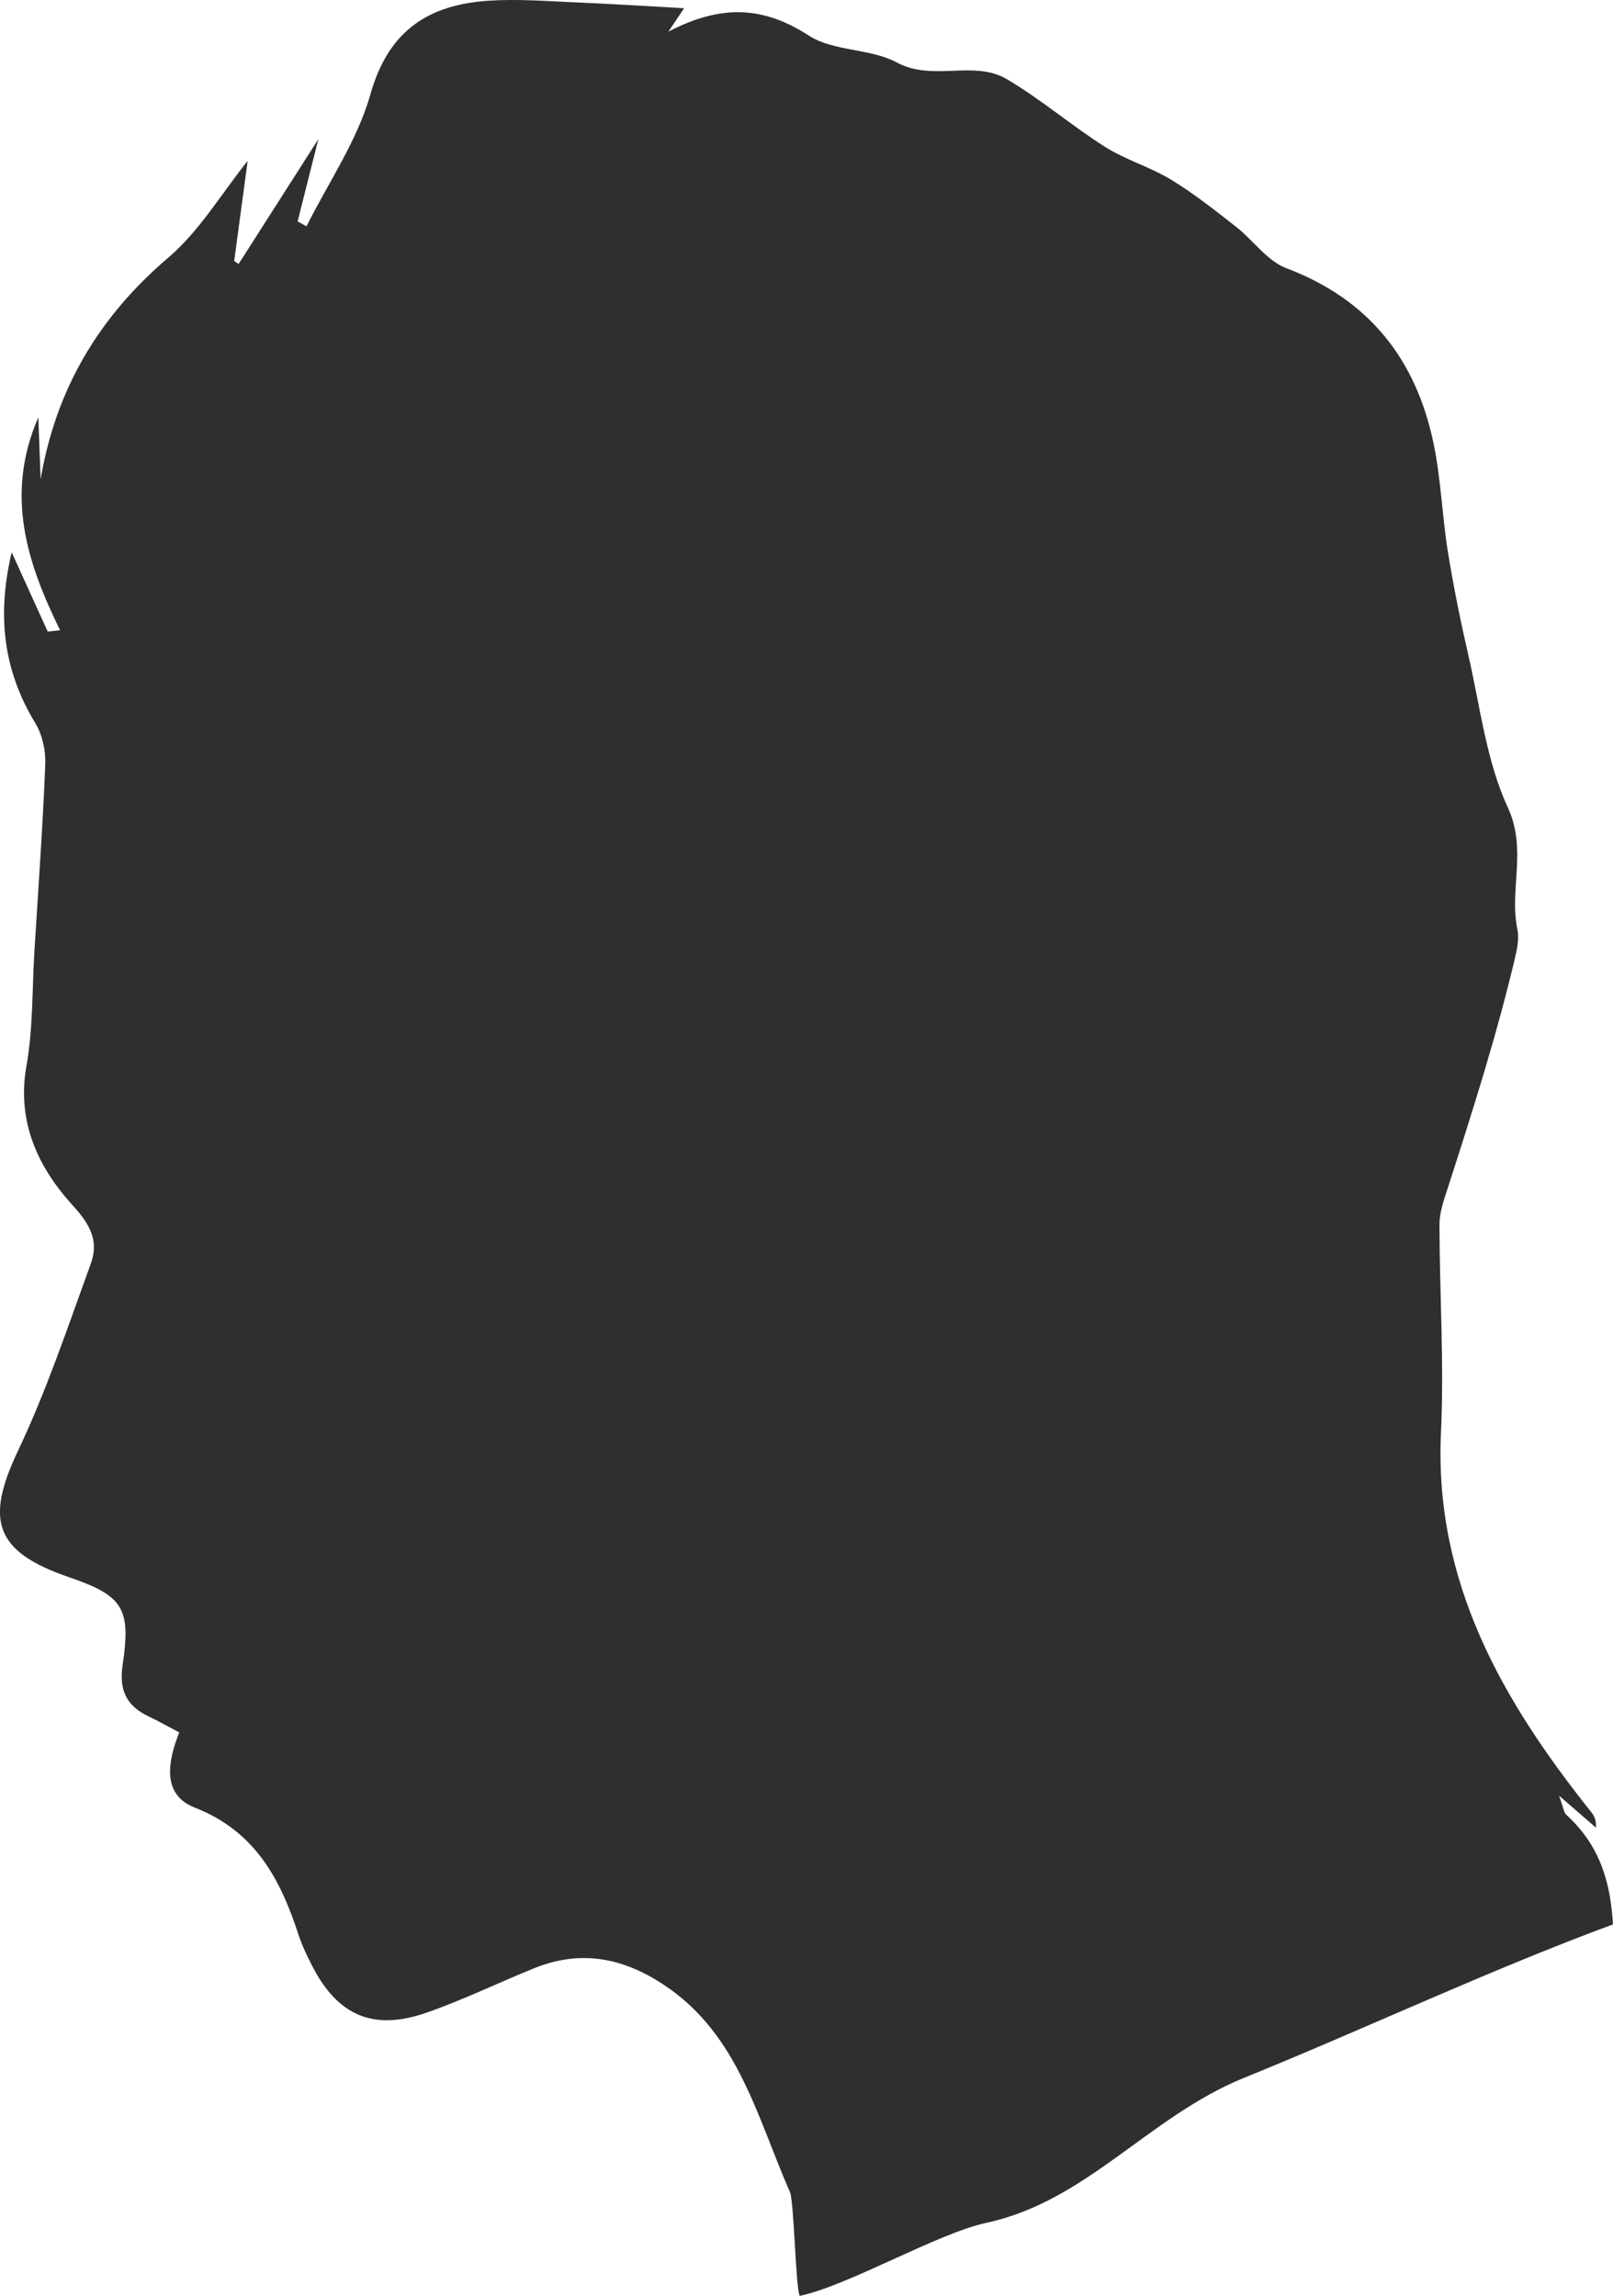 <svg version="1.1" id="图层_1" x="0px" y="0px" width="113.811px" height="162.012px" viewBox="0 0 113.811 162.012" enable-background="new 0 0 113.811 162.012" xml:space="preserve" xmlns="http://www.w3.org/2000/svg" xmlns:xlink="http://www.w3.org/1999/xlink" xmlns:xml="http://www.w3.org/XML/1998/namespace">
  <g>
    <path fill-rule="evenodd" clip-rule="evenodd" fill="#2F2F2F" d="M110.526,128.074c-0.193-0.176-0.216-0.535-0.525-1.363
		c1.186,1.027,1.896,1.645,2.607,2.262c0.036-0.555-0.135-0.854-0.348-1.119c-6.263-7.852-11.082-16.221-10.586-26.801
		c0.229-4.865-0.101-9.76-0.107-14.641c-0.002-0.828,0.293-1.676,0.555-2.484c1.737-5.385,3.46-10.775,4.764-16.287
		c0.157-0.67,0.313-1.414,0.178-2.064c-0.587-2.816,0.704-5.611-0.673-8.592c-1.519-3.287-1.946-7.088-2.772-10.684
		c-0.562-2.445-1.063-4.908-1.461-7.385c-0.41-2.549-0.487-5.158-1.019-7.678c-1.246-5.912-4.559-10.113-10.375-12.311
		c-1.361-0.514-2.343-1.982-3.561-2.934c-1.486-1.158-2.971-2.342-4.576-3.316c-1.478-0.896-3.2-1.391-4.657-2.313
		c-2.367-1.5-4.517-3.354-6.925-4.775c-2.344-1.385-5.21,0.193-7.77-1.18c-1.875-1.006-4.469-0.77-6.215-1.902
		c-3.169-2.055-6.16-2.229-9.903-0.271c0.68-1.008,1.016-1.508,1.115-1.656c-2.531-0.139-5.105-0.305-7.684-0.414
		c-2.018-0.086-4.048-0.246-6.057-0.119c-4.257,0.27-7.118,2.074-8.393,6.602c-0.922,3.271-2.968,6.229-4.513,9.324
		c-0.208-0.117-0.417-0.234-0.625-0.35l1.463-5.803c-2.039,3.191-3.833,6-5.627,8.809c-0.104-0.07-0.208-0.141-0.312-0.211
		c0.327-2.428,0.654-4.852,0.951-7.064c-1.855,2.313-3.396,4.947-5.589,6.816c-4.92,4.195-7.945,9.291-9.021,15.658
		c-0.049-1.318-0.097-2.637-0.161-4.379c-2.378,5.48-0.791,10.279,1.536,15.027c-0.291,0.031-0.582,0.063-0.874,0.092
		c-0.784-1.727-1.568-3.453-2.543-5.596c-1.075,4.584-0.543,8.41,1.666,12.055c0.496,0.816,0.745,1.938,0.706,2.902
		c-0.176,4.389-0.494,8.773-0.764,13.158c-0.168,2.717-0.092,5.48-0.566,8.145c-0.704,3.969,0.856,7.191,3.283,9.848
		c1.283,1.404,1.824,2.547,1.25,4.123c-1.614,4.424-3.108,8.92-5.123,13.164c-2.336,4.914-1.647,7.125,3.555,8.916
		c3.826,1.318,4.427,2.154,3.824,6.205c-0.267,1.791,0.269,2.887,1.825,3.631c0.696,0.332,1.368,0.713,2.169,1.133
		c-0.823,2.068-1.231,4.395,1.084,5.301c4.271,1.668,6.05,5.045,7.336,8.99c0.245,0.748,0.592,1.469,0.952,2.172
		c1.803,3.523,4.313,4.625,8.077,3.313c2.571-0.898,5.034-2.096,7.561-3.123c2.973-1.205,5.743-0.898,8.554,0.764
		c5.734,3.391,7.07,9.387,9.493,14.947c0.32,0.313,0.43,7.063,0.732,7.396c3.475-0.744,9.684-4.402,13.157-5.152
		c7.112-1.537,11.451-7.496,18.183-10.232c8.691-3.529,17.227-7.572,26.031-10.828C113.641,133.004,112.989,130.318,110.526,128.074
		z" class="color c1"/>
  </g>
</svg>